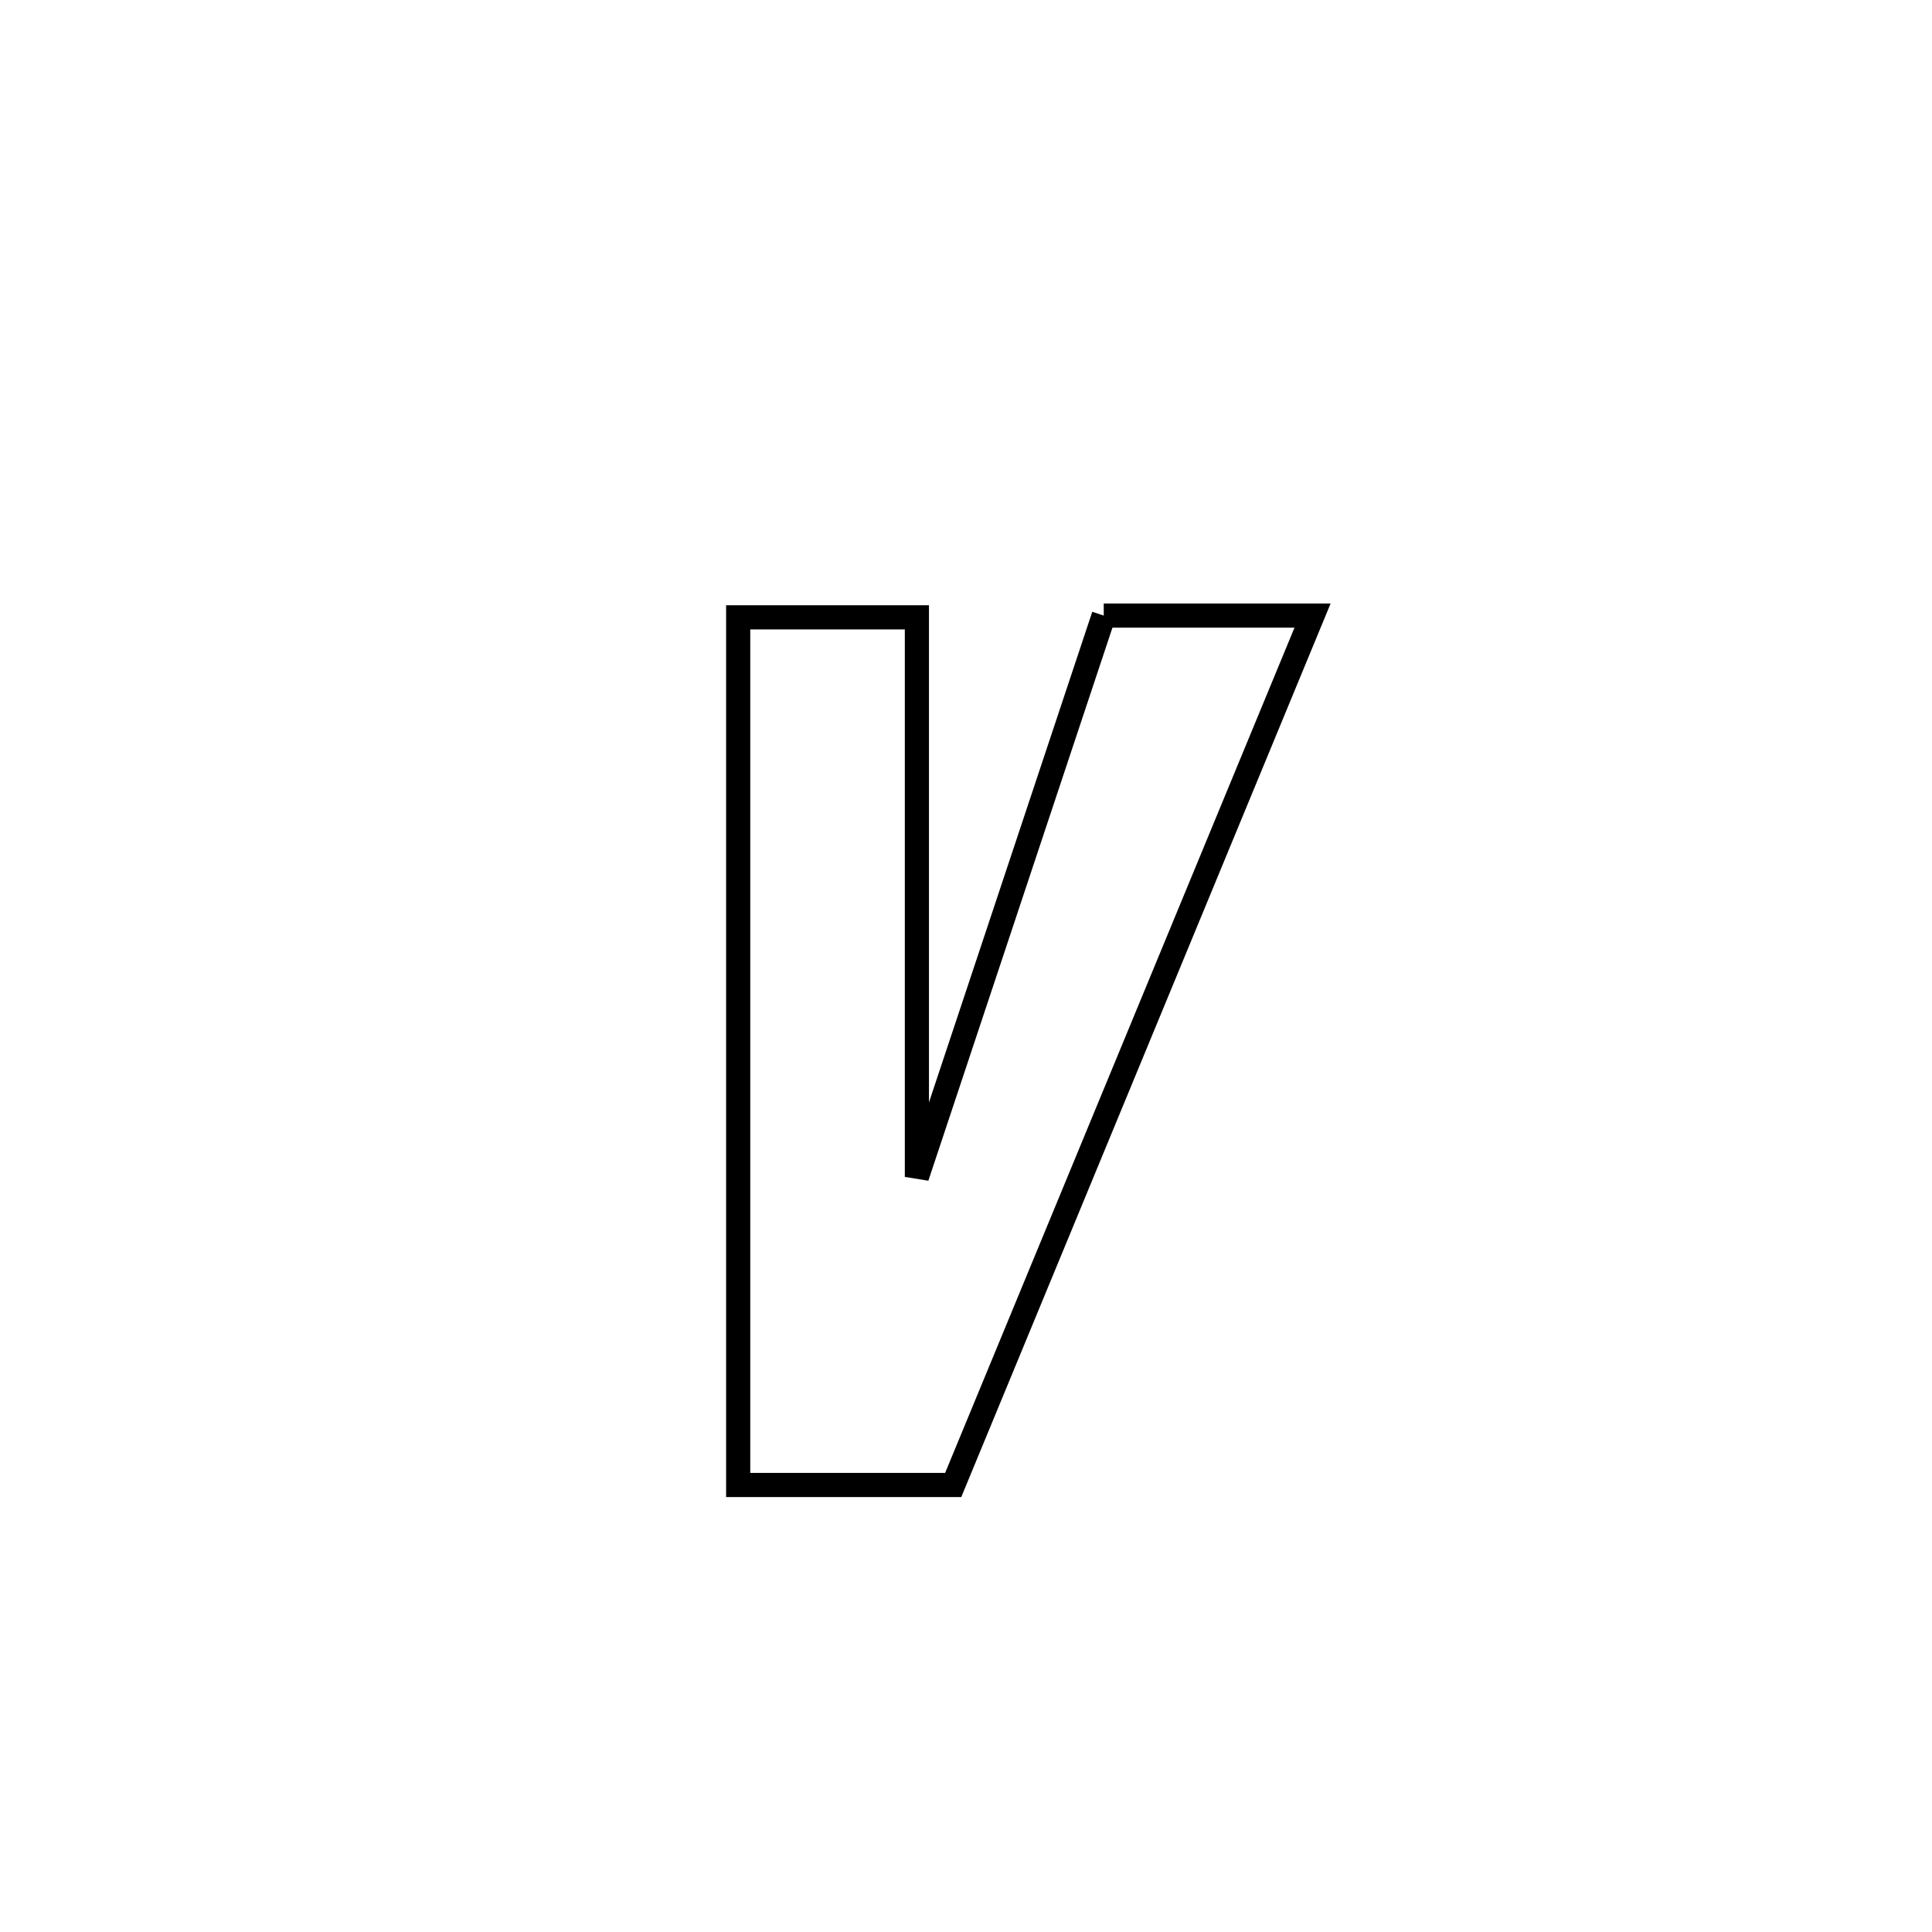 <svg xmlns="http://www.w3.org/2000/svg" viewBox="0.0 0.0 24.0 24.0" height="200px" width="200px"><path fill="none" stroke="black" stroke-width=".3" stroke-opacity="1.0"  filling="0" d="M13.711 7.647 L13.711 7.647 C14.576 7.647 15.441 7.647 16.305 7.647 L16.305 7.647 C15.561 9.447 14.817 11.247 14.073 13.047 C13.329 14.847 12.585 16.647 11.841 18.447 L11.841 18.447 C10.95 18.447 10.06 18.447 9.17 18.447 L9.17 18.447 C9.17 16.651 9.17 14.854 9.17 13.058 C9.17 11.262 9.17 9.465 9.17 7.669 L9.17 7.669 C9.91 7.669 10.65 7.669 11.39 7.669 L11.39 7.669 C11.39 9.986 11.39 12.303 11.39 14.62 L11.39 14.62 C12.164 12.296 12.938 9.971 13.711 7.647 L13.711 7.647"></path></svg>